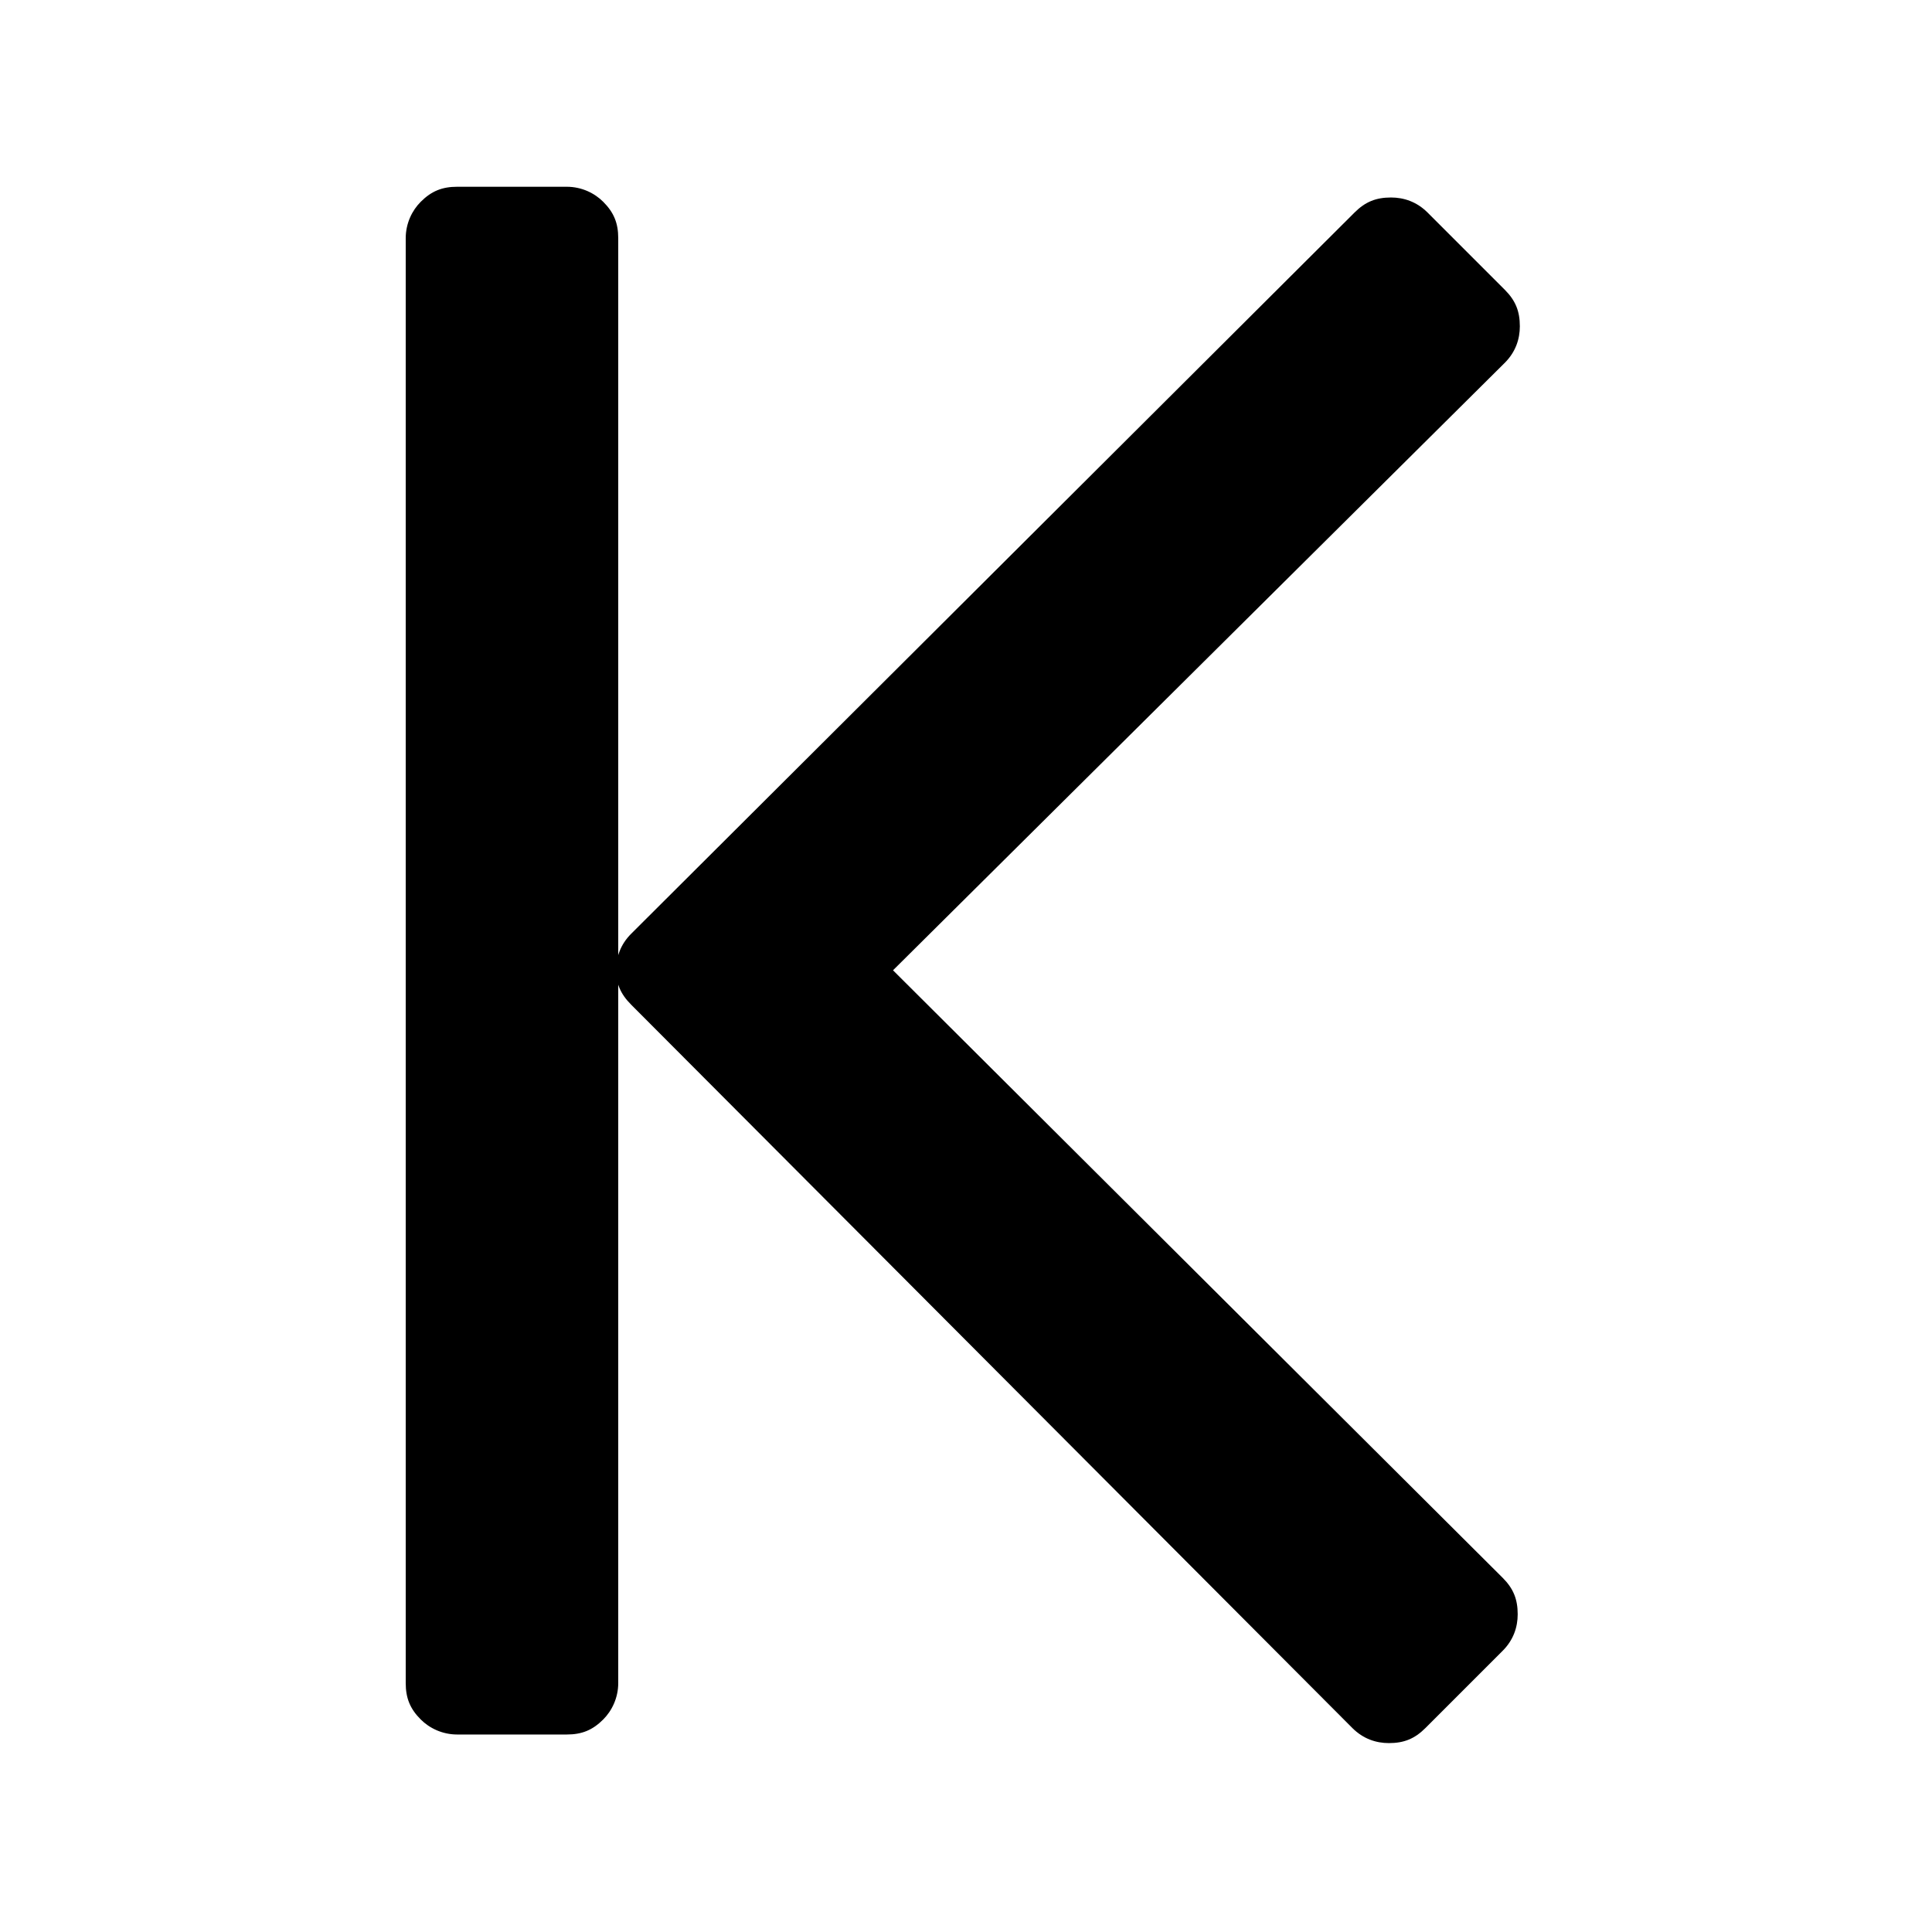 <?xml version="1.0" encoding="utf-8"?>
<!-- Generator: Adobe Illustrator 18.1.0, SVG Export Plug-In . SVG Version: 6.00 Build 0)  -->
<!DOCTYPE svg PUBLIC "-//W3C//DTD SVG 1.1//EN" "http://www.w3.org/Graphics/SVG/1.1/DTD/svg11.dtd">
<svg version="1.1" id="Layer_1" xmlns="http://www.w3.org/2000/svg" xmlns:xlink="http://www.w3.org/1999/xlink" x="0px" y="0px"
	 viewBox="0 0 90 90" enable-background="new 0 0 90 90" xml:space="preserve">
<g>
	<path d="M28.7,45.2c0-0.6,0.2-1.2,0.7-1.7L63.1,9.9c0.5-0.5,1-0.7,1.7-0.7c0.6,0,1.2,0.2,1.7,0.7l3.6,3.6c0.5,0.5,0.7,1,0.7,1.7
		c0,0.6-0.2,1.2-0.7,1.7L41.6,45.2L70,73.5c0.5,0.5,0.7,1,0.7,1.7c0,0.6-0.2,1.2-0.7,1.7l-3.6,3.6c-0.5,0.5-1,0.7-1.7,0.7
		c-0.6,0-1.2-0.2-1.7-0.7L29.4,46.8C28.9,46.3,28.7,45.8,28.7,45.2z"/>
</g>
<path d="M18.9,78.4c0,0.7,0.2,1.2,0.7,1.7c0.4,0.4,1,0.7,1.7,0.7h5.1c0.7,0,1.2-0.2,1.7-0.7c0.4-0.4,0.7-1,0.7-1.7V11.1
	c0-0.7-0.2-1.2-0.7-1.7c-0.4-0.4-1-0.7-1.7-0.7h-5.1c-0.7,0-1.2,0.2-1.7,0.7c-0.4,0.4-0.7,1-0.7,1.7L18.9,78.4z"/>
</svg>
